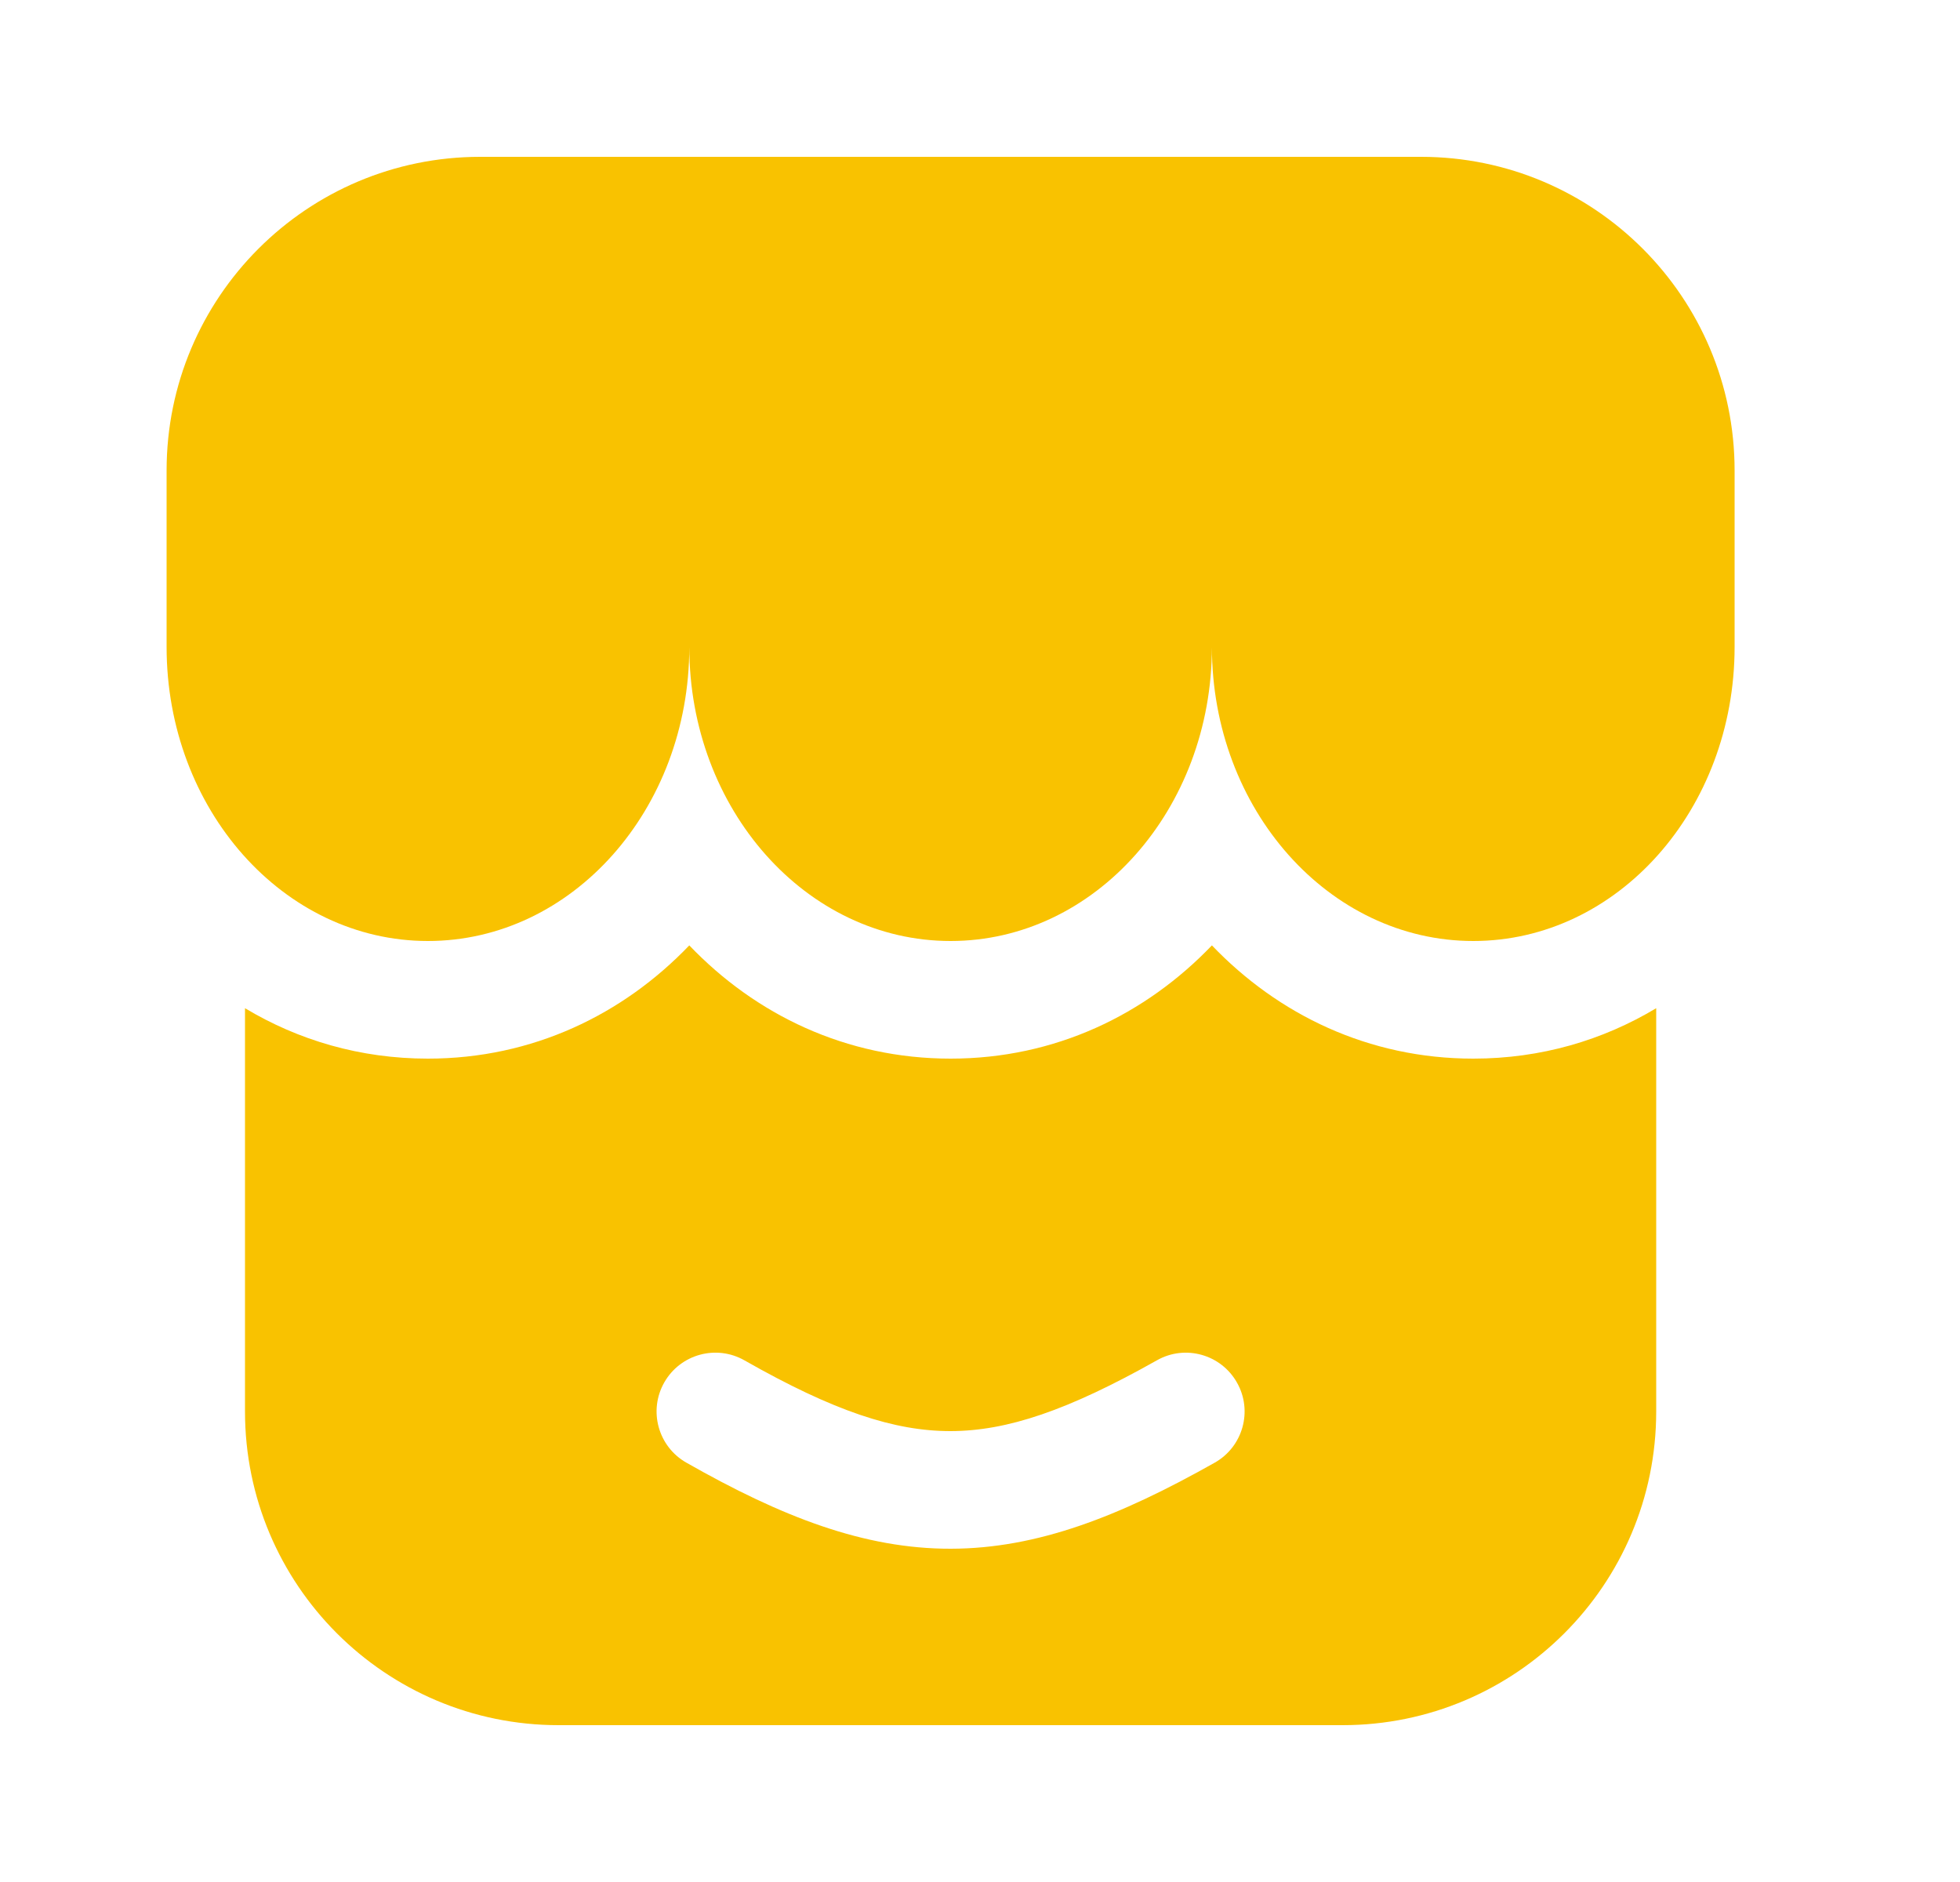 <svg width="25" height="24" viewBox="0 0 25 24" fill="none" xmlns="http://www.w3.org/2000/svg">
<path fill-rule="evenodd" clip-rule="evenodd" d="M22.125 6V8.25C22.125 10.321 20.633 12 18.792 12C16.951 12 15.458 10.321 15.458 8.25C15.458 10.321 13.966 12 12.125 12C10.284 12 8.792 10.321 8.792 8.25C8.792 10.321 7.299 12 5.458 12C3.617 12 2.125 10.321 2.125 8.25V6C2.125 3.791 3.916 2 6.125 2H18.125C20.334 2 22.125 3.791 22.125 6ZM18.792 13.5C17.454 13.5 16.302 12.937 15.458 12.056C14.614 12.937 13.462 13.5 12.125 13.5C10.788 13.5 9.635 12.937 8.792 12.056C7.948 12.937 6.795 13.5 5.458 13.5C4.592 13.5 3.803 13.264 3.125 12.857V18C3.125 20.209 4.916 22 7.125 22H17.125C19.334 22 21.125 20.209 21.125 18V12.857C20.447 13.264 19.658 13.5 18.792 13.5ZM15.778 17.632C15.982 17.992 15.854 18.45 15.493 18.653C14.278 19.338 13.232 19.748 12.128 19.75C11.023 19.752 9.974 19.346 8.754 18.652C8.394 18.447 8.268 17.989 8.473 17.629C8.678 17.269 9.136 17.143 9.496 17.348C10.632 17.994 11.407 18.251 12.125 18.25C12.844 18.249 13.619 17.988 14.757 17.347C15.117 17.143 15.575 17.271 15.778 17.632Z" fill="#F9C200"/>
</svg>
